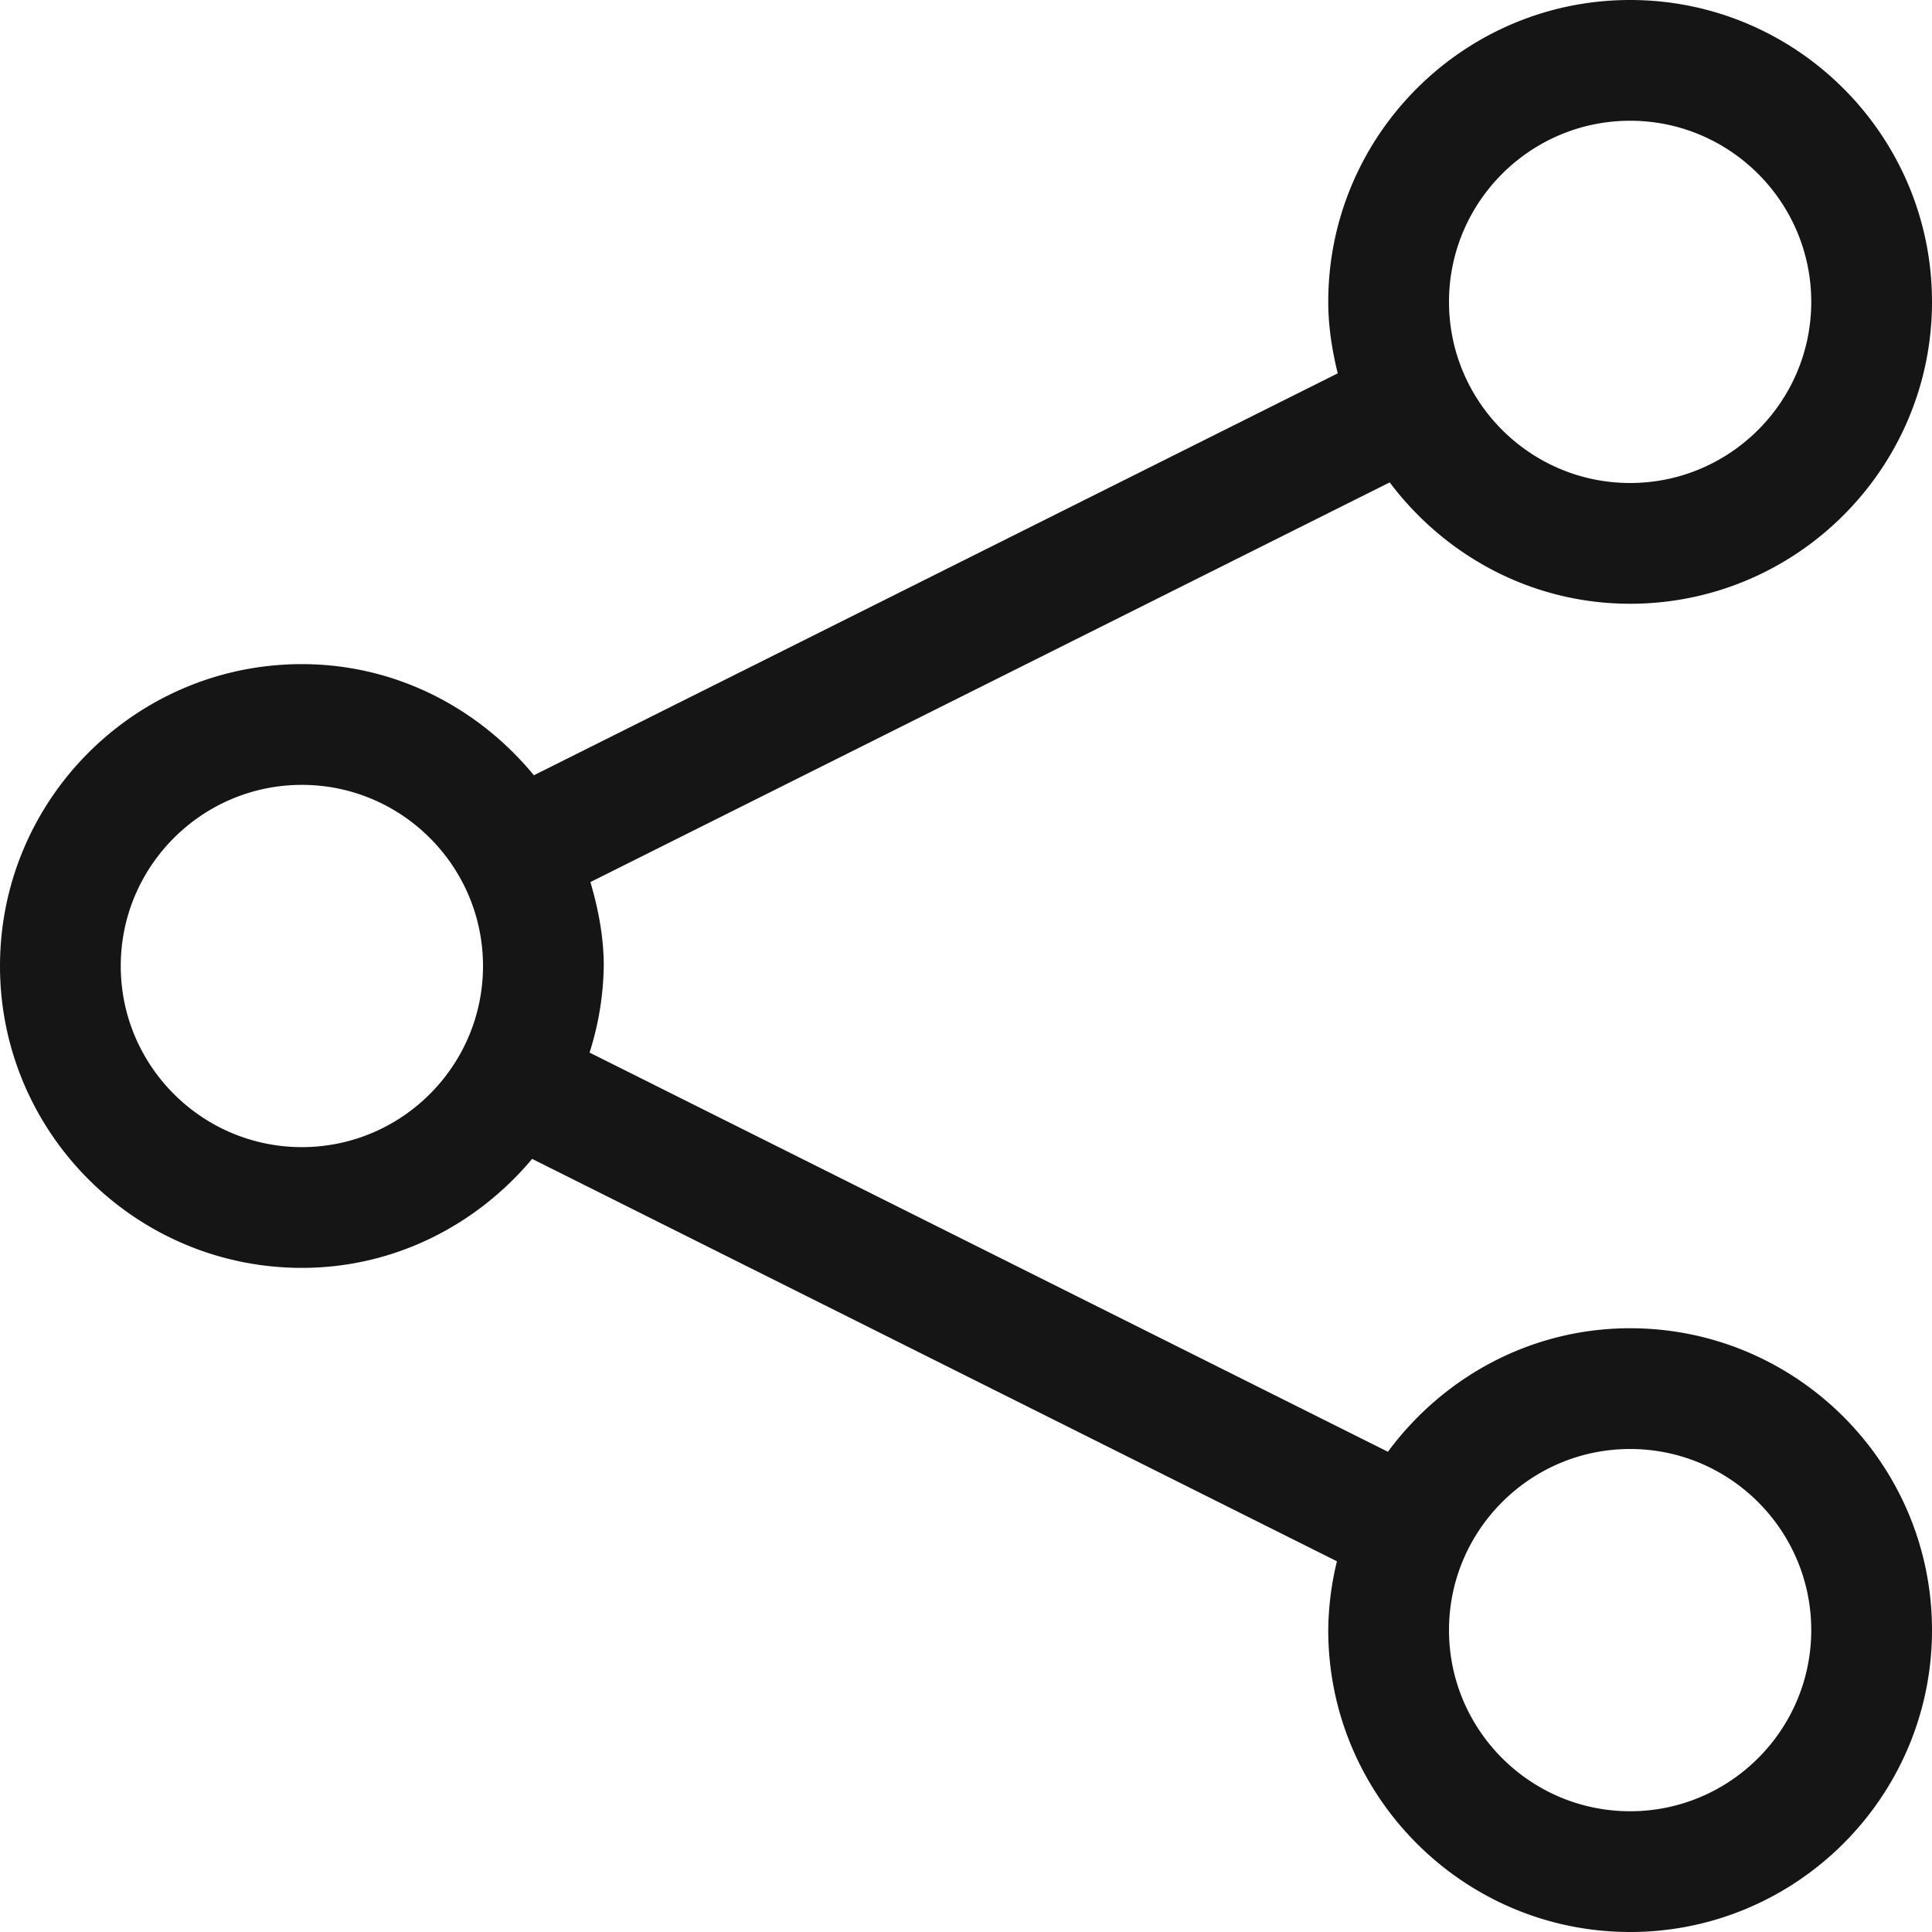 <svg xmlns="http://www.w3.org/2000/svg" viewBox="0 0 32 32">
  <path d="M0 0h32v32H0z" fill="none"/>
  <path d="M27 22c-1.648 0-3.1.812-4.012 2.046L9.765 17.434A4.93 4.93 0 0 0 10 16c0-.486-.091-.946-.221-1.39l13.239-6.62C23.93 9.203 25.368 10 27 10c2.757 0 5-2.243 5-5s-2.243-5-5-5-5 2.243-5 5c0 .41.064.803.157 1.184L8.843 12.841C7.926 11.727 6.553 11 5 11c-2.757 0-5 2.243-5 5s2.243 5 5 5c1.536 0 2.896-.711 3.814-1.805l13.33 6.665A4.96 4.96 0 0 0 22 27c0 2.757 2.243 5 5 5s5-2.243 5-5-2.243-5-5-5Zm0-20c1.654 0 3 1.346 3 3s-1.346 3-3 3-3-1.346-3-3 1.346-3 3-3ZM5 19c-1.654 0-3-1.346-3-3s1.346-3 3-3 3 1.346 3 3-1.346 3-3 3Zm22 11c-1.654 0-3-1.346-3-3s1.346-3 3-3 3 1.346 3 3-1.346 3-3 3Z" fill="#151515"/>
</svg>
